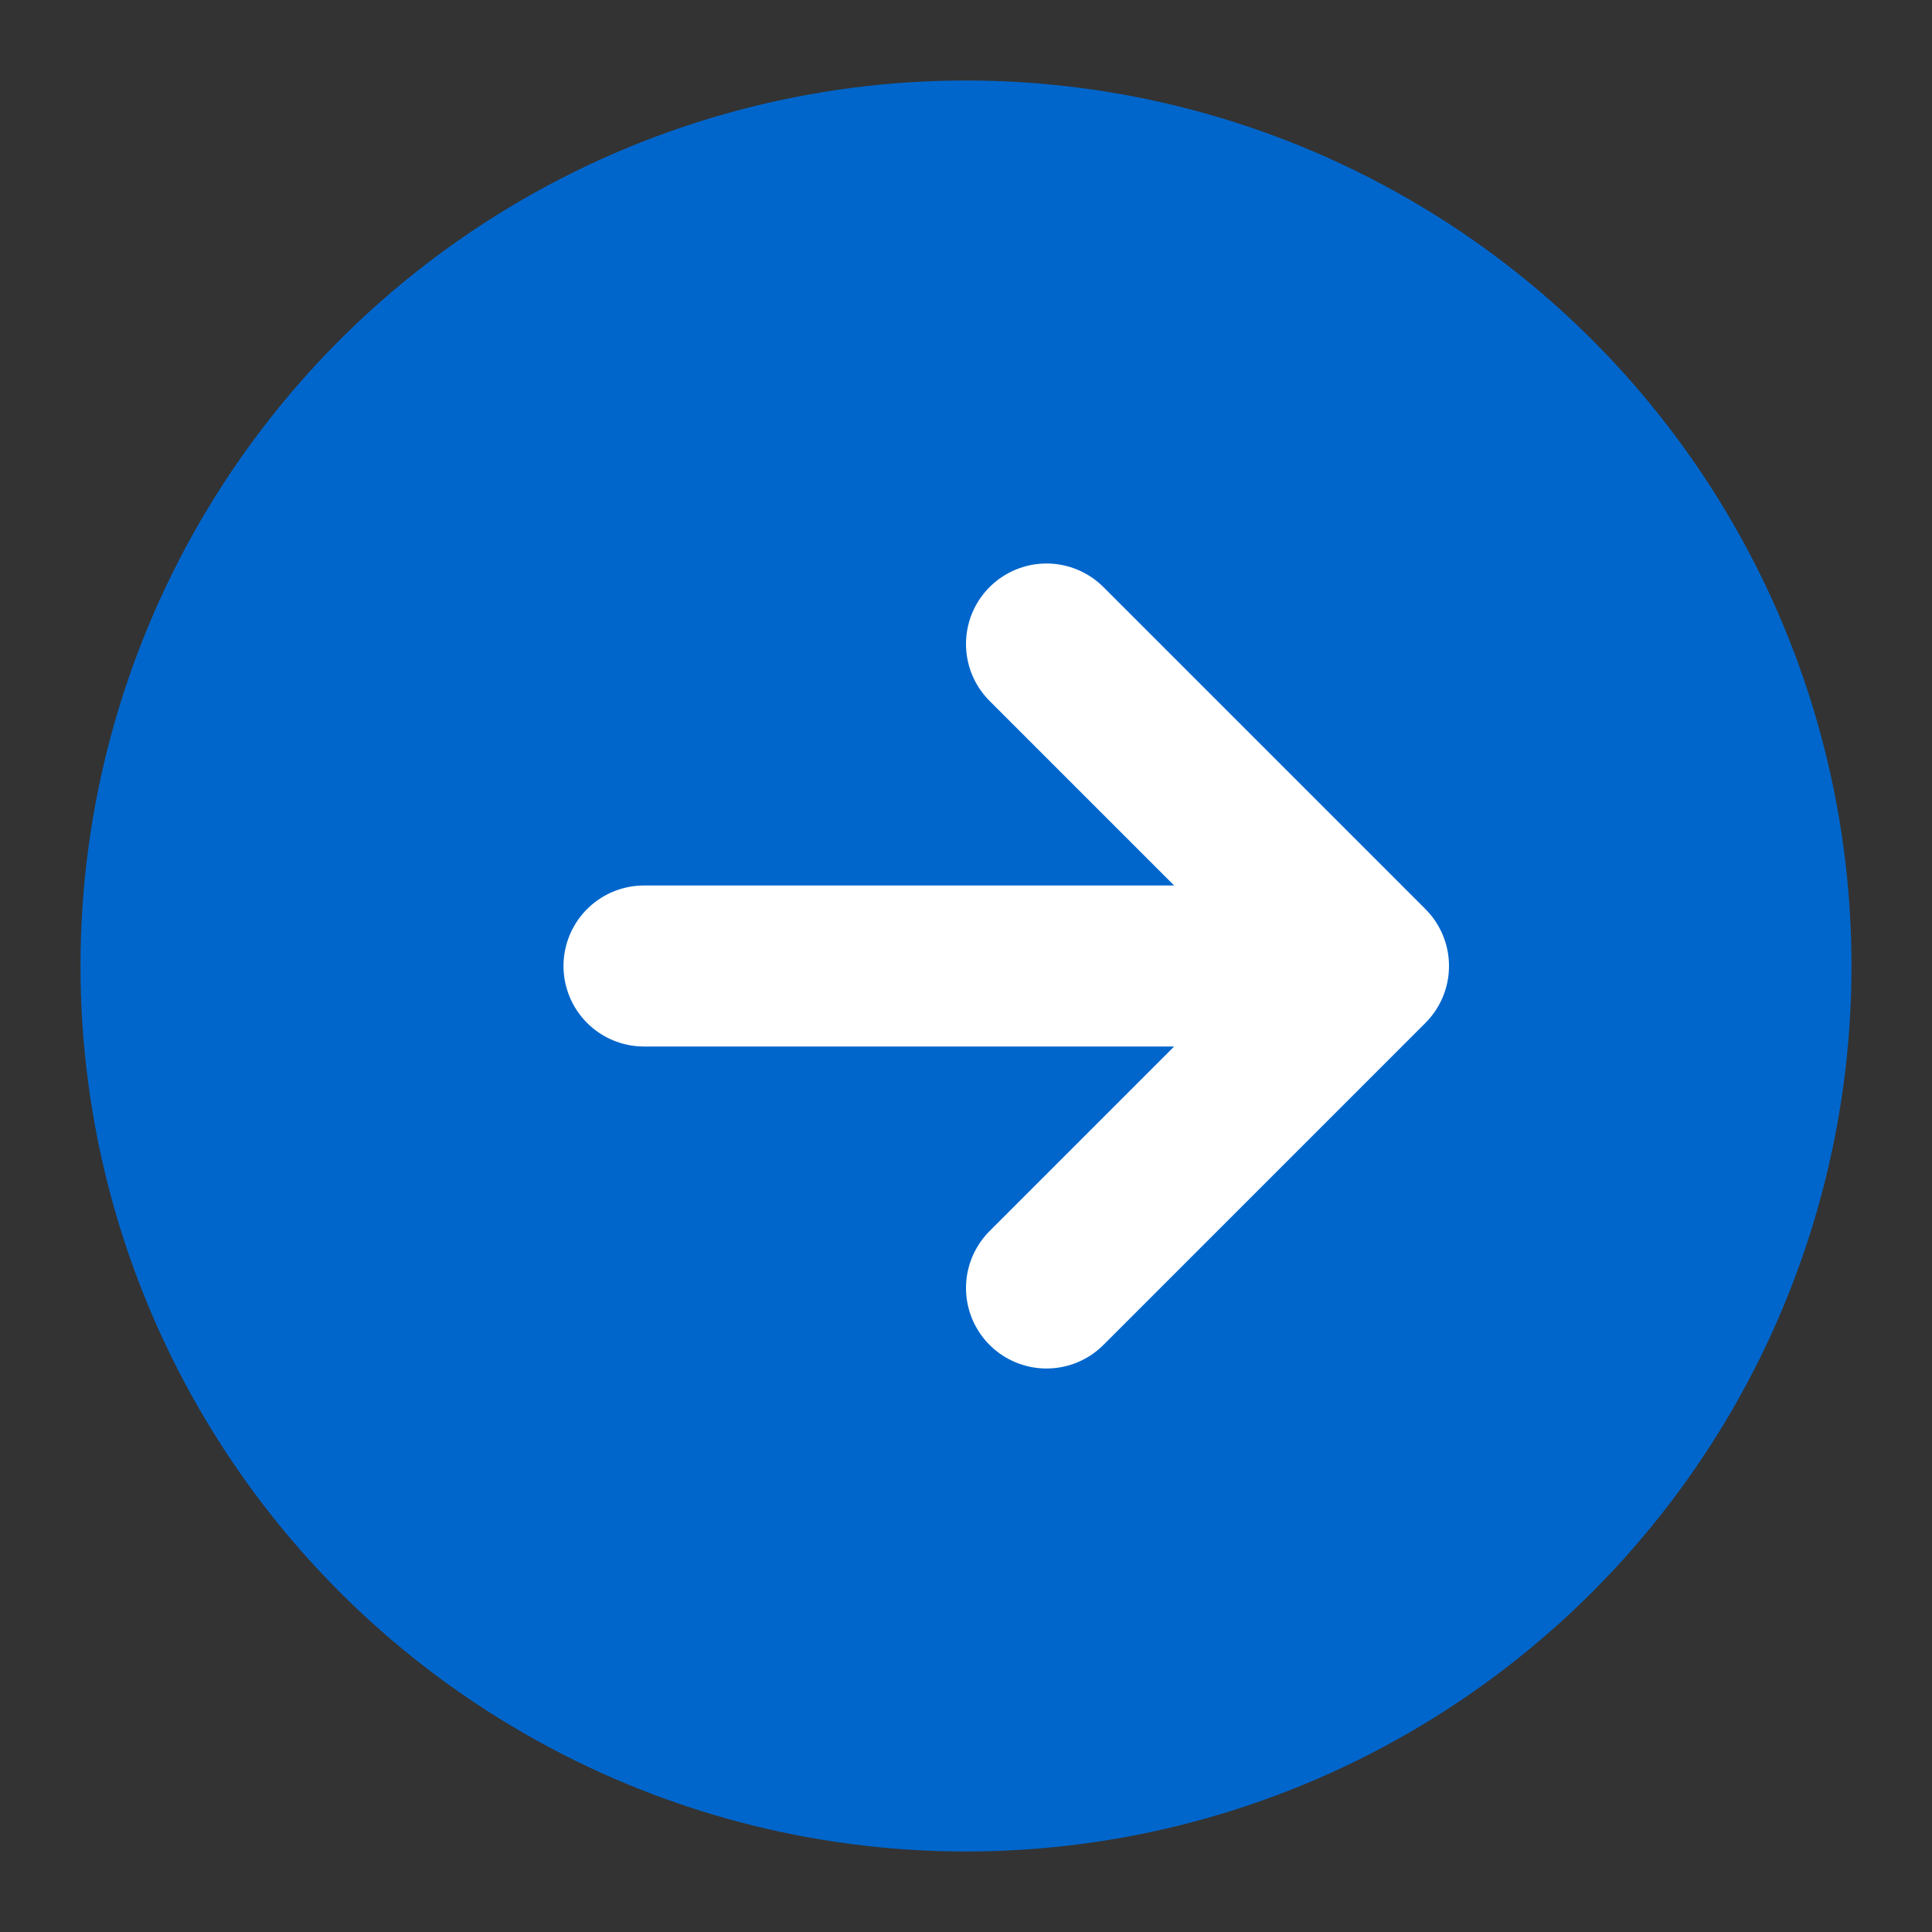 <svg viewBox="0 0 24 24" xmlns="http://www.w3.org/2000/svg">
  <rect x="0" y="0" width="24" height="24" fill="#333333" stroke="none"/>
  <circle cx="12" cy="12" r="11" fill="#0066cc"/>
  <path d="M8 12h8M13 8l4 4-4 4" stroke="white" stroke-width="2" stroke-linecap="round" stroke-linejoin="round" fill="none"/>
</svg>